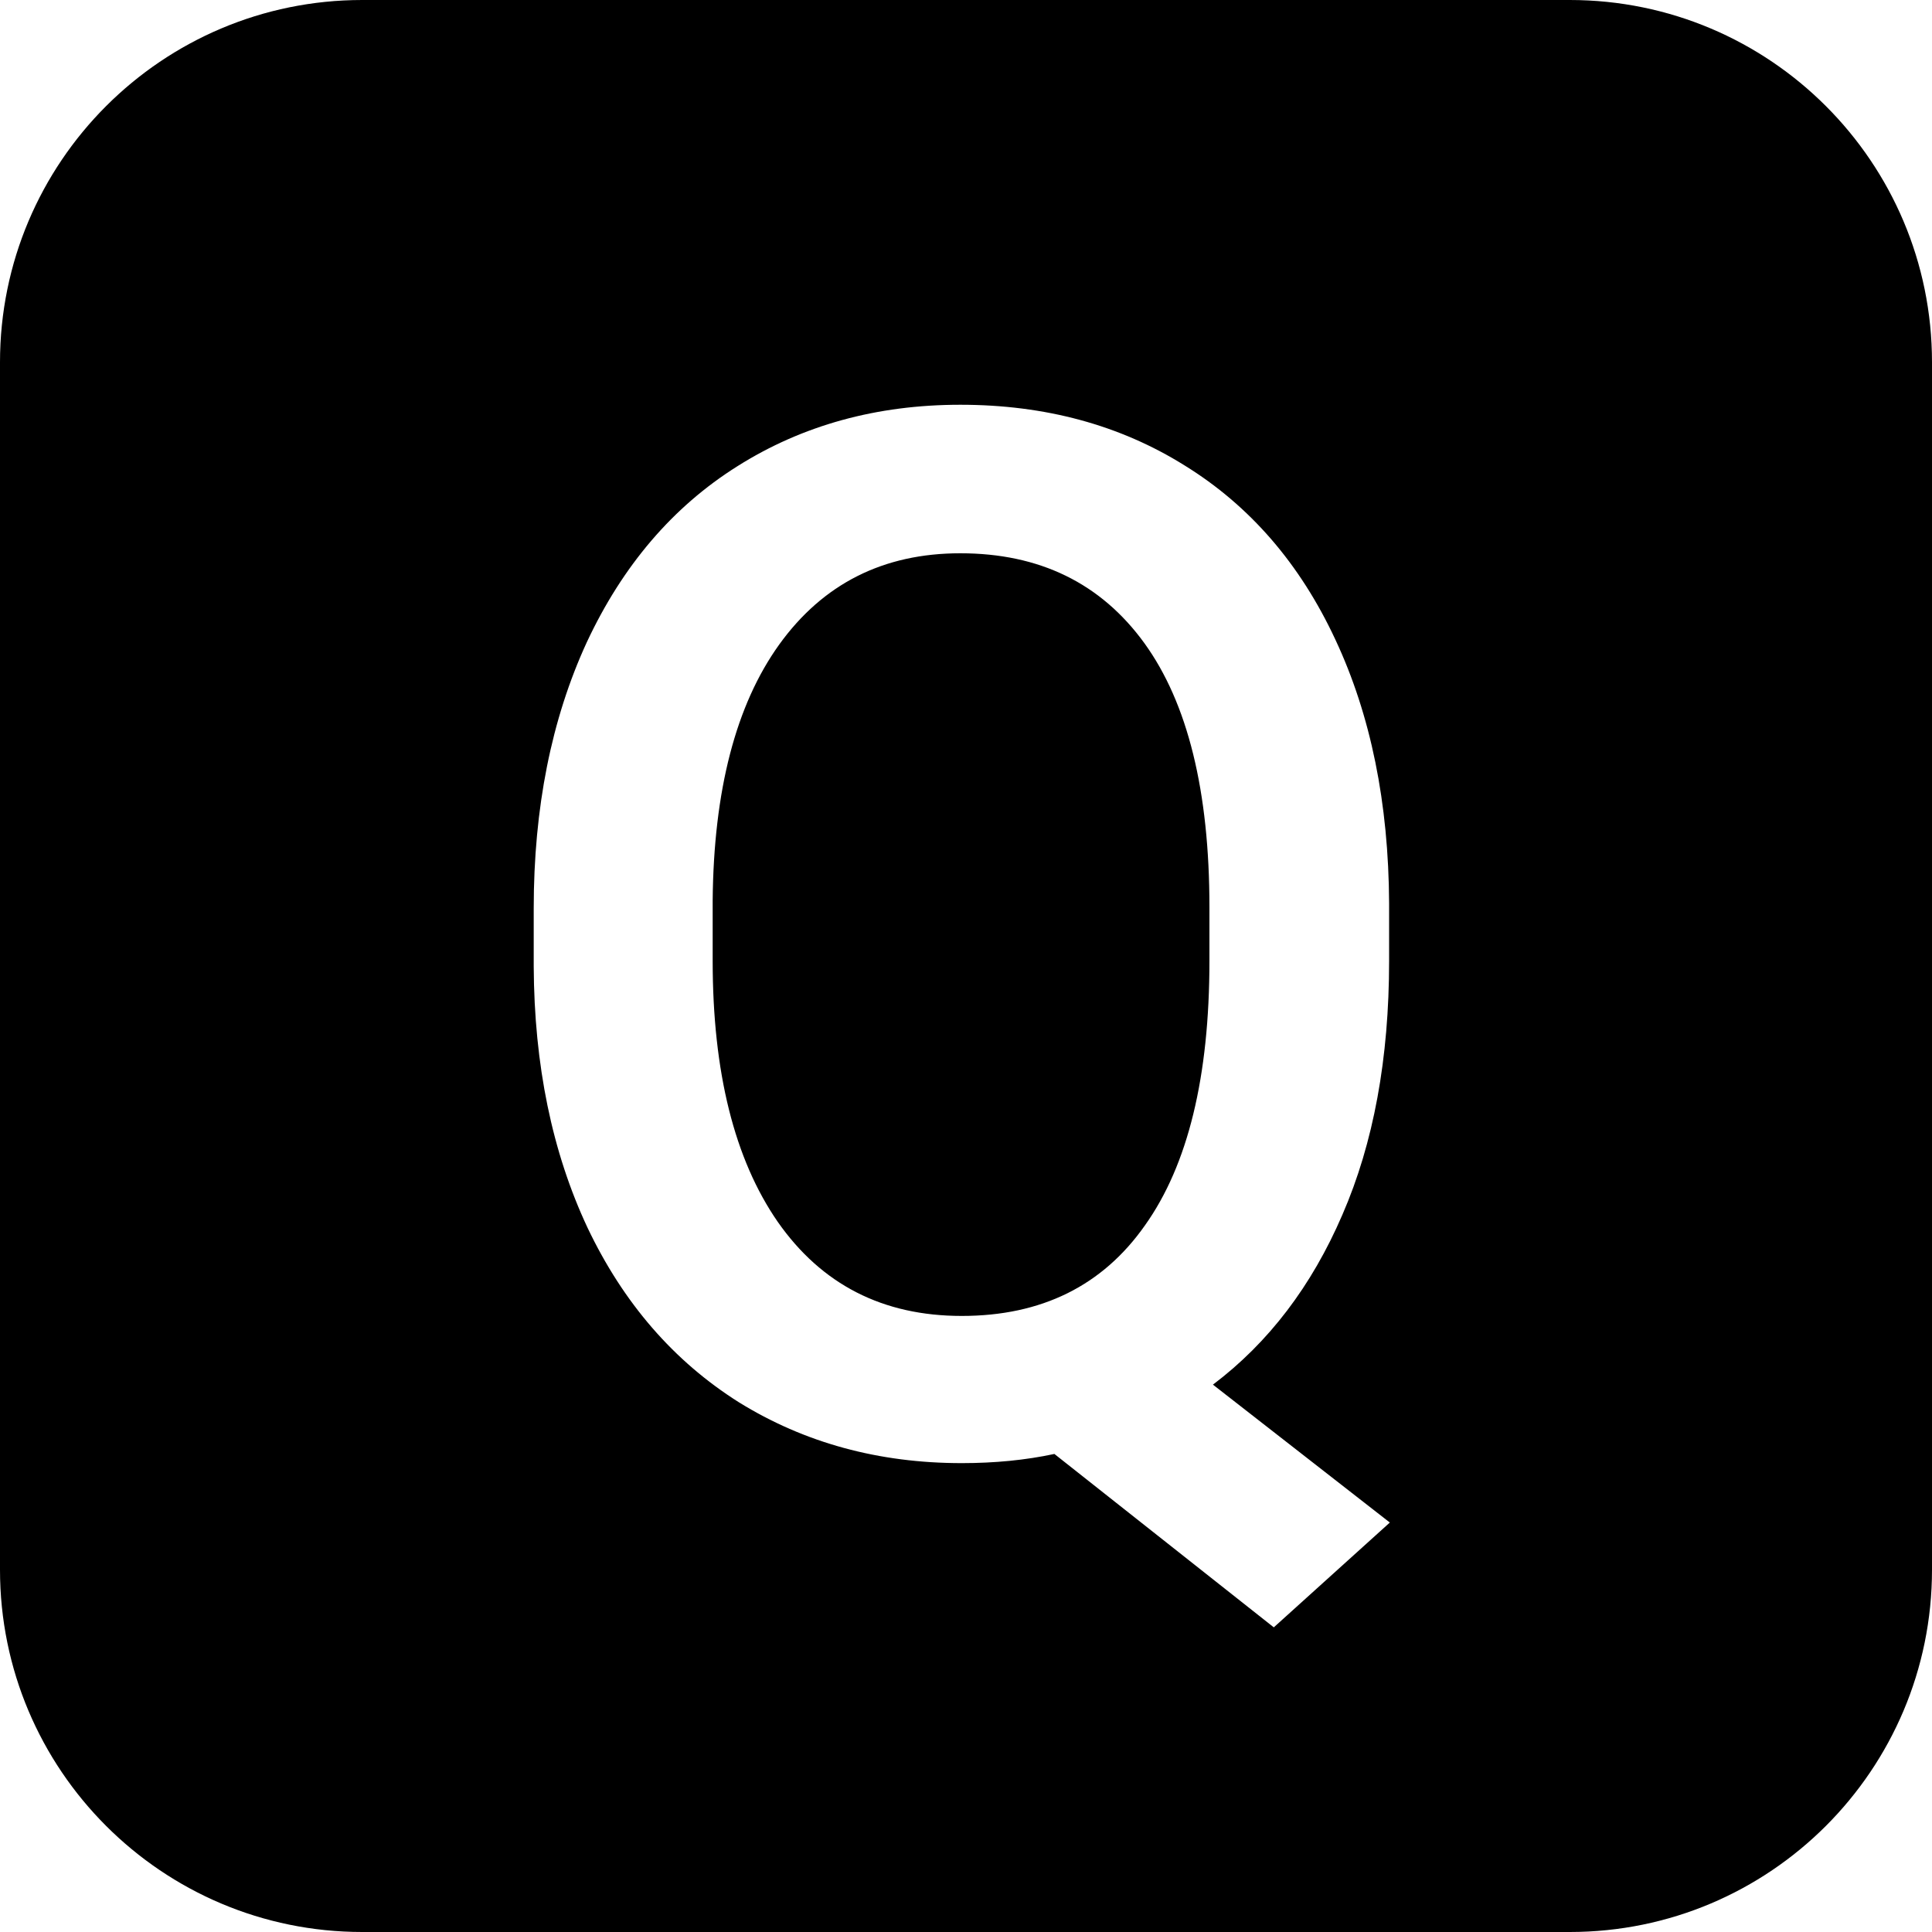 <svg xmlns="http://www.w3.org/2000/svg" width="16" height="16" viewBox="0 0 16 16">
<path fill-rule="evenodd" d="M3 0C1.343 0 0 1.343 0 3V13C0 14.657 1.343 16 3 16H13C14.657 16 16 14.657 16 13V3C16 1.343 14.657 0 13 0H3ZM11.117 10.06C11.375 9.467 11.504 8.766 11.504 7.957V7.482C11.5 6.65 11.352 5.922 11.059 5.297C10.766 4.668 10.35 4.188 9.811 3.855C9.275 3.52 8.656 3.352 7.953 3.352C7.262 3.352 6.646 3.521 6.107 3.861C5.572 4.197 5.156 4.684 4.859 5.32C4.566 5.957 4.42 6.691 4.42 7.523V8.004C4.424 8.82 4.572 9.541 4.865 10.166C5.162 10.791 5.58 11.273 6.119 11.613C6.662 11.949 7.277 12.117 7.965 12.117C8.238 12.117 8.494 12.092 8.732 12.041L10.549 13.477L11.51 12.609L10.045 11.467C10.506 11.119 10.863 10.65 11.117 10.06ZM9.477 5.326C9.836 5.822 10.016 6.551 10.016 7.512V7.957C10.016 8.918 9.838 9.648 9.482 10.148C9.131 10.648 8.625 10.898 7.965 10.898C7.312 10.898 6.805 10.639 6.441 10.119C6.082 9.6 5.902 8.879 5.902 7.957V7.459C5.91 6.545 6.094 5.838 6.453 5.338C6.816 4.834 7.316 4.582 7.953 4.582C8.609 4.582 9.117 4.83 9.477 5.326Z" />
</svg>
